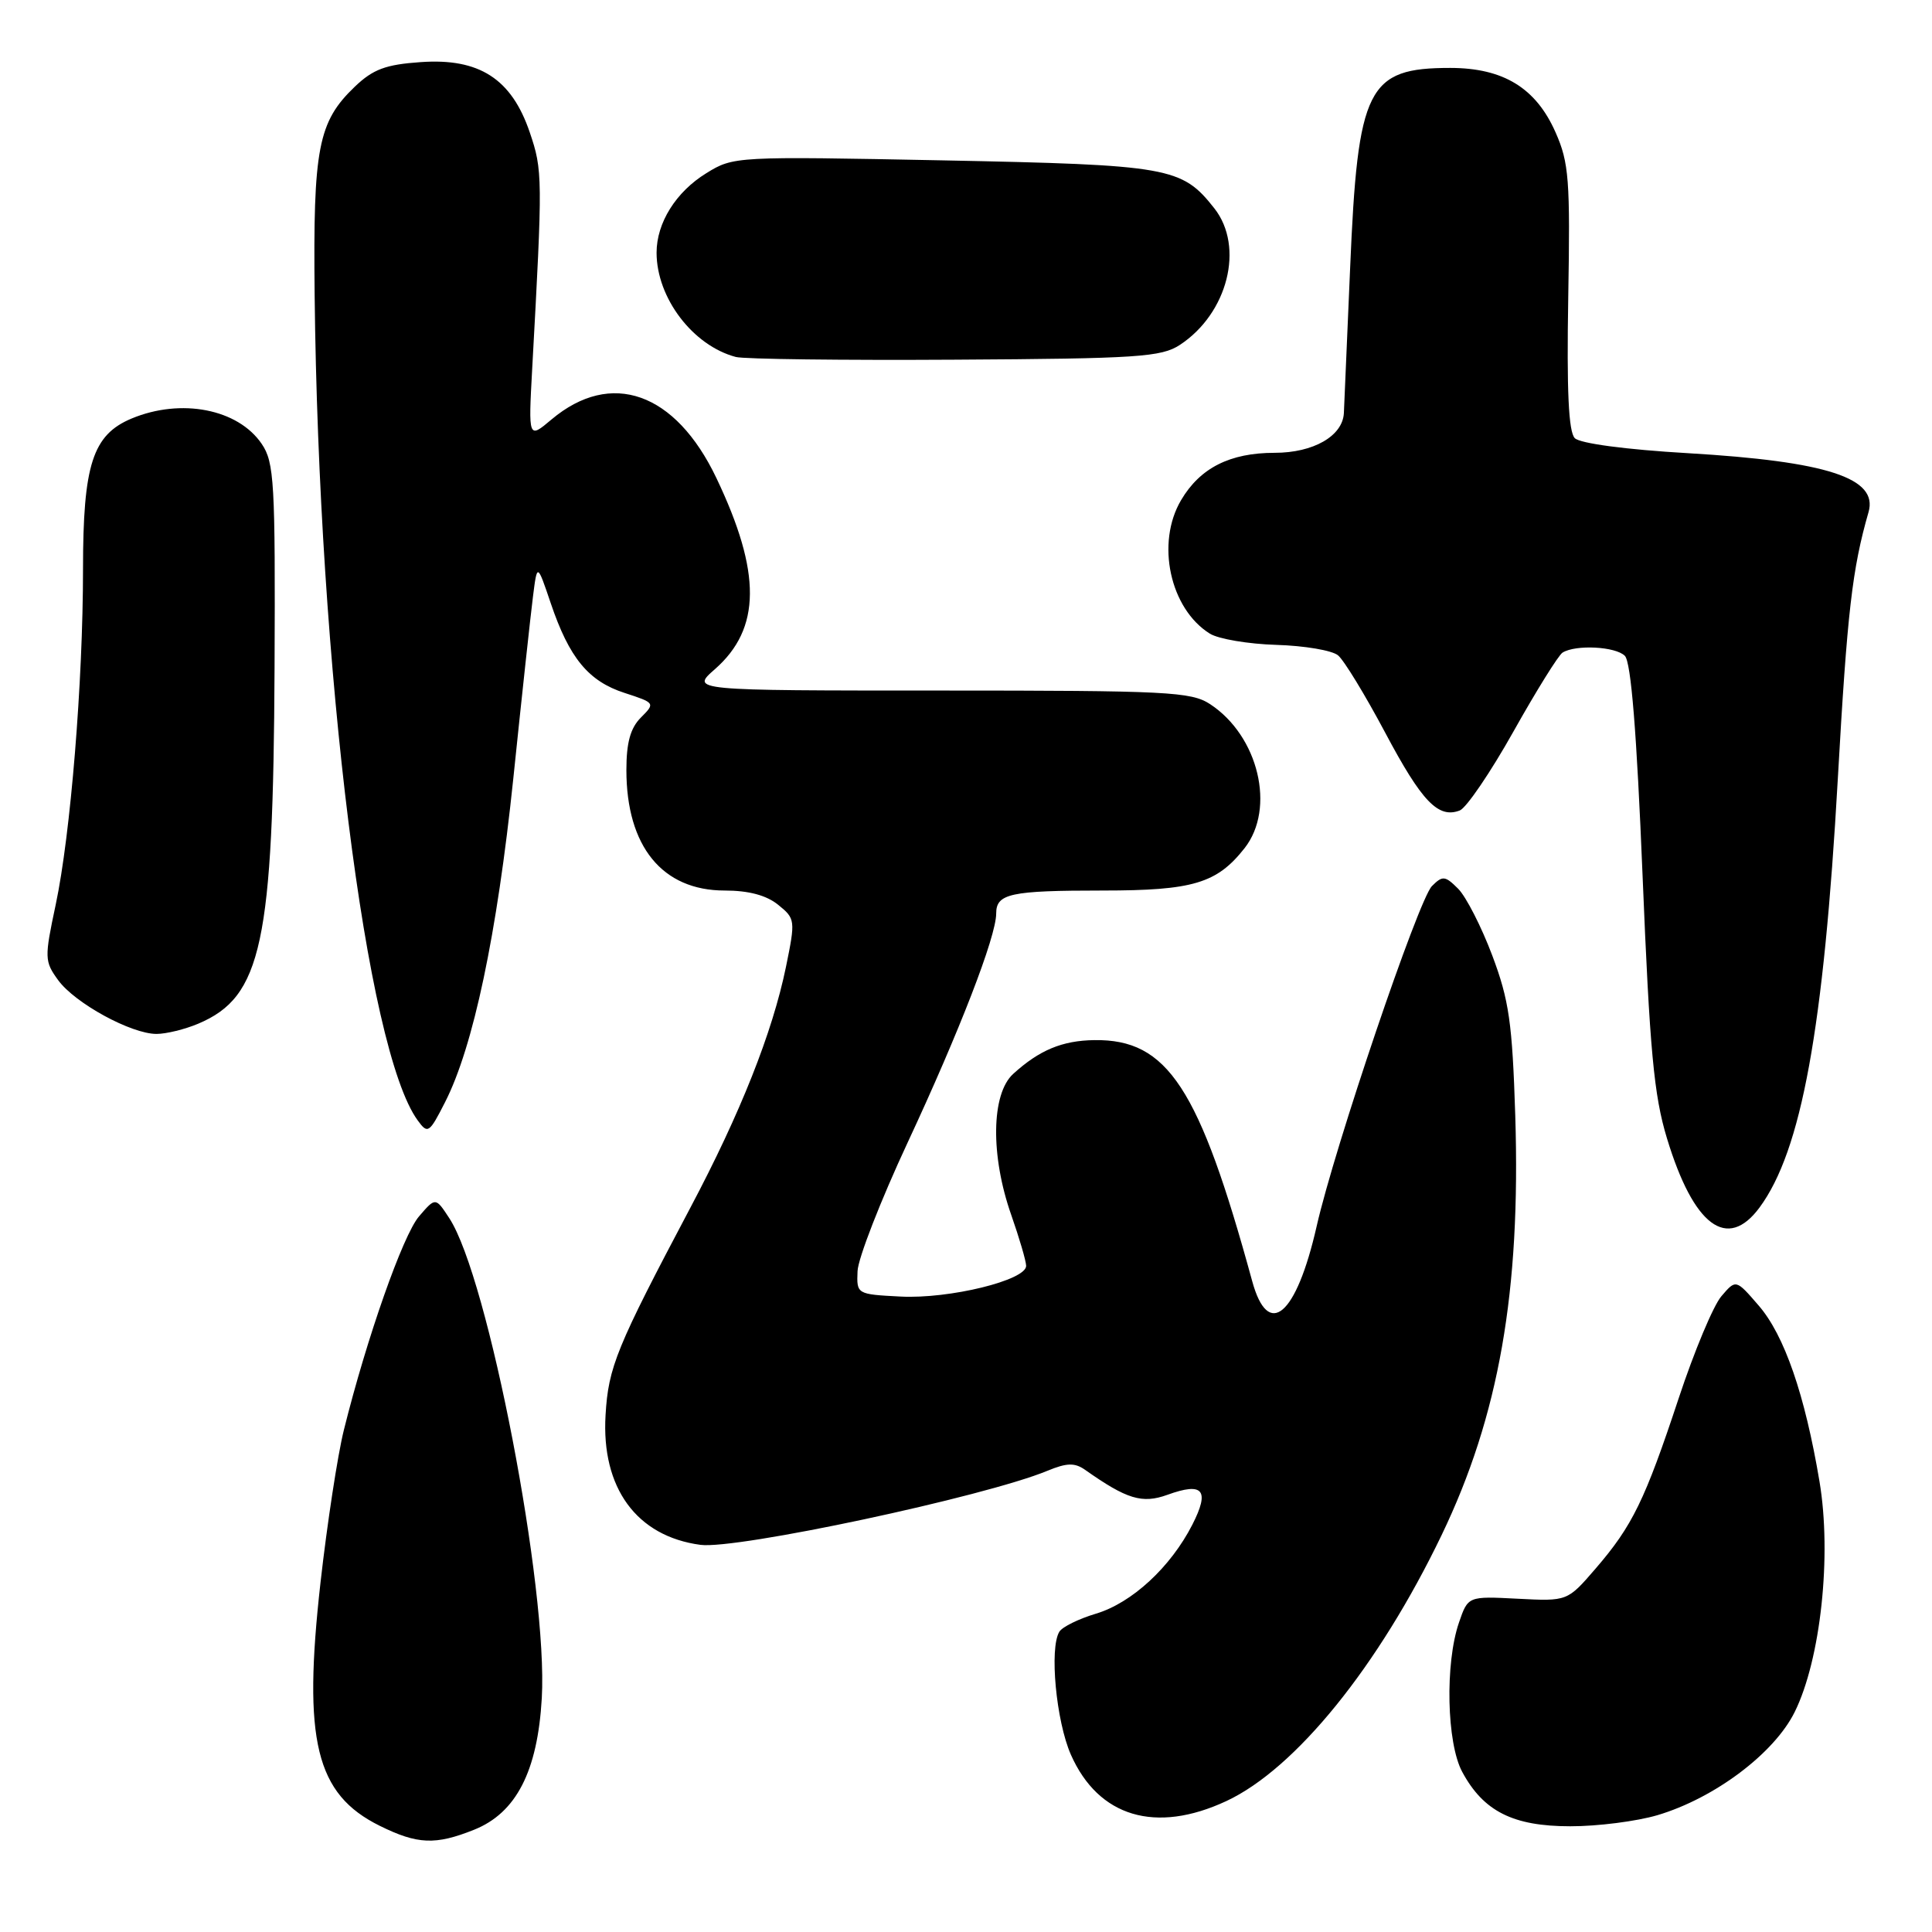 <?xml version="1.0" encoding="UTF-8" standalone="no"?>
<!DOCTYPE svg PUBLIC "-//W3C//DTD SVG 1.1//EN" "http://www.w3.org/Graphics/SVG/1.1/DTD/svg11.dtd" >
<svg xmlns="http://www.w3.org/2000/svg" xmlns:xlink="http://www.w3.org/1999/xlink" version="1.1" viewBox="0 0 256 256">
 <g >
 <path fill="currentColor"
d=" M 62.82 242.45 C 68.40 240.22 71.23 234.71 71.79 225.02 C 72.63 210.49 64.69 169.28 59.53 161.41 C 57.71 158.63 57.71 158.63 55.52 161.18 C 53.39 163.66 48.59 177.30 45.56 189.50 C 44.74 192.80 43.35 201.88 42.47 209.68 C 40.11 230.64 41.83 237.73 50.32 241.93 C 55.32 244.40 57.70 244.50 62.82 242.45 Z  M 219.62 240.52 C 227.19 238.27 235.08 232.34 237.80 226.86 C 241.25 219.91 242.74 206.09 241.09 196.29 C 239.16 184.80 236.44 176.93 233.04 173.00 C 230.02 169.50 230.02 169.50 228.09 171.76 C 227.02 173.01 224.48 179.09 222.44 185.26 C 217.96 198.79 216.31 202.18 211.43 207.84 C 207.69 212.18 207.69 212.18 201.10 211.84 C 194.52 211.50 194.52 211.50 193.32 215.00 C 191.46 220.40 191.69 230.96 193.75 234.78 C 196.56 240.01 200.49 241.99 208.07 241.99 C 211.68 242.00 216.88 241.33 219.62 240.52 Z  M 162.50 238.65 C 171.67 234.37 182.66 220.79 191.02 203.41 C 198.62 187.60 201.51 171.13 200.78 147.83 C 200.39 135.53 199.96 132.52 197.73 126.60 C 196.30 122.80 194.27 118.83 193.22 117.77 C 191.48 116.03 191.15 116.00 189.74 117.41 C 187.96 119.19 176.84 151.98 174.46 162.50 C 171.76 174.37 168.04 177.53 165.92 169.75 C 158.90 144.08 154.71 137.69 145.01 137.82 C 140.75 137.88 137.72 139.14 134.25 142.30 C 131.34 144.95 131.23 153.13 134.00 161.00 C 135.06 164.03 135.95 167.05 135.97 167.72 C 136.02 169.63 125.79 172.14 119.32 171.80 C 113.53 171.50 113.50 171.49 113.63 168.43 C 113.70 166.74 116.68 159.09 120.25 151.43 C 127.13 136.68 132.00 124.09 132.00 121.05 C 132.00 118.40 133.87 118.00 146.13 118.00 C 158.07 118.00 161.24 117.05 164.91 112.39 C 169.06 107.11 166.76 97.51 160.34 93.30 C 157.83 91.66 154.71 91.50 124.54 91.50 C 91.50 91.50 91.50 91.50 94.73 88.67 C 100.85 83.29 100.91 75.88 94.92 63.33 C 89.50 51.97 80.97 48.95 73.08 55.58 C 70.01 58.17 70.01 58.17 70.52 48.83 C 71.92 23.42 71.91 22.58 70.19 17.52 C 67.78 10.44 63.50 7.68 55.75 8.23 C 51.10 8.55 49.43 9.18 47.02 11.48 C 42.15 16.14 41.48 19.62 41.69 39.00 C 42.23 88.67 48.53 139.14 55.35 148.46 C 56.68 150.29 56.88 150.16 58.97 146.05 C 62.72 138.70 65.86 123.80 68.01 103.21 C 69.13 92.37 70.31 81.50 70.62 79.06 C 71.18 74.62 71.18 74.62 72.97 79.91 C 75.43 87.19 77.97 90.27 82.77 91.82 C 86.80 93.13 86.83 93.17 84.93 95.07 C 83.53 96.47 83.00 98.40 83.00 102.03 C 83.00 112.16 87.76 118.00 96.02 118.00 C 99.20 118.00 101.56 118.63 103.11 119.89 C 105.39 121.73 105.41 121.93 104.14 128.14 C 102.35 136.82 98.10 147.53 91.48 160.02 C 81.67 178.56 80.61 181.15 80.24 187.50 C 79.66 197.15 84.35 203.57 92.81 204.70 C 97.58 205.34 130.46 198.33 138.78 194.89 C 141.37 193.82 142.41 193.80 143.78 194.76 C 149.31 198.66 151.34 199.28 154.69 198.07 C 159.43 196.35 160.33 197.44 157.99 202.03 C 155.11 207.66 149.99 212.39 145.22 213.82 C 142.95 214.50 140.76 215.57 140.37 216.21 C 139.03 218.38 139.94 228.07 141.90 232.51 C 145.55 240.76 153.13 243.02 162.50 238.65 Z  M 233.15 160.00 C 238.70 152.48 241.65 136.34 243.52 103.20 C 244.77 81.04 245.43 75.37 247.59 67.86 C 248.89 63.35 242.14 61.14 223.67 60.05 C 215.42 59.57 209.37 58.76 208.67 58.06 C 207.84 57.22 207.59 51.77 207.80 39.45 C 208.07 23.84 207.90 21.56 206.12 17.54 C 203.52 11.65 199.20 9.01 192.18 9.00 C 181.19 9.00 179.91 11.55 178.90 35.50 C 178.48 45.40 178.11 54.06 178.07 54.75 C 177.90 57.78 174.03 60.00 168.90 60.00 C 162.97 60.00 159.02 62.00 156.50 66.27 C 153.14 71.95 155.02 80.66 160.31 83.96 C 161.45 84.67 165.42 85.34 169.13 85.45 C 172.84 85.56 176.52 86.18 177.30 86.84 C 178.09 87.49 180.89 92.09 183.54 97.07 C 188.40 106.22 190.57 108.49 193.43 107.39 C 194.30 107.05 197.50 102.35 200.54 96.93 C 203.58 91.51 206.51 86.80 207.05 86.47 C 208.80 85.39 214.06 85.66 215.30 86.90 C 216.12 87.72 216.87 96.98 217.65 116.04 C 218.60 139.20 219.15 145.15 220.88 150.83 C 224.41 162.46 228.87 165.79 233.15 160.00 Z  M 26.28 135.64 C 34.69 132.08 36.21 124.99 36.38 88.50 C 36.49 63.94 36.34 61.26 34.68 58.82 C 31.54 54.19 24.00 52.72 17.43 55.46 C 12.28 57.62 11.00 61.57 11.00 75.41 C 11.00 90.38 9.35 110.60 7.38 119.88 C 5.88 126.93 5.89 127.38 7.71 129.88 C 9.93 132.93 17.38 137.00 20.74 137.00 C 22.02 137.00 24.51 136.39 26.28 135.64 Z  M 156.34 45.70 C 162.69 41.53 164.92 32.71 160.91 27.61 C 156.60 22.14 154.99 21.85 124.97 21.25 C 97.48 20.71 97.19 20.72 93.59 22.95 C 89.56 25.43 87.00 29.53 87.00 33.48 C 87.00 39.47 91.80 45.79 97.50 47.30 C 98.60 47.59 111.67 47.75 126.55 47.66 C 150.76 47.52 153.88 47.31 156.34 45.70 Z "/>
</g>
</svg>